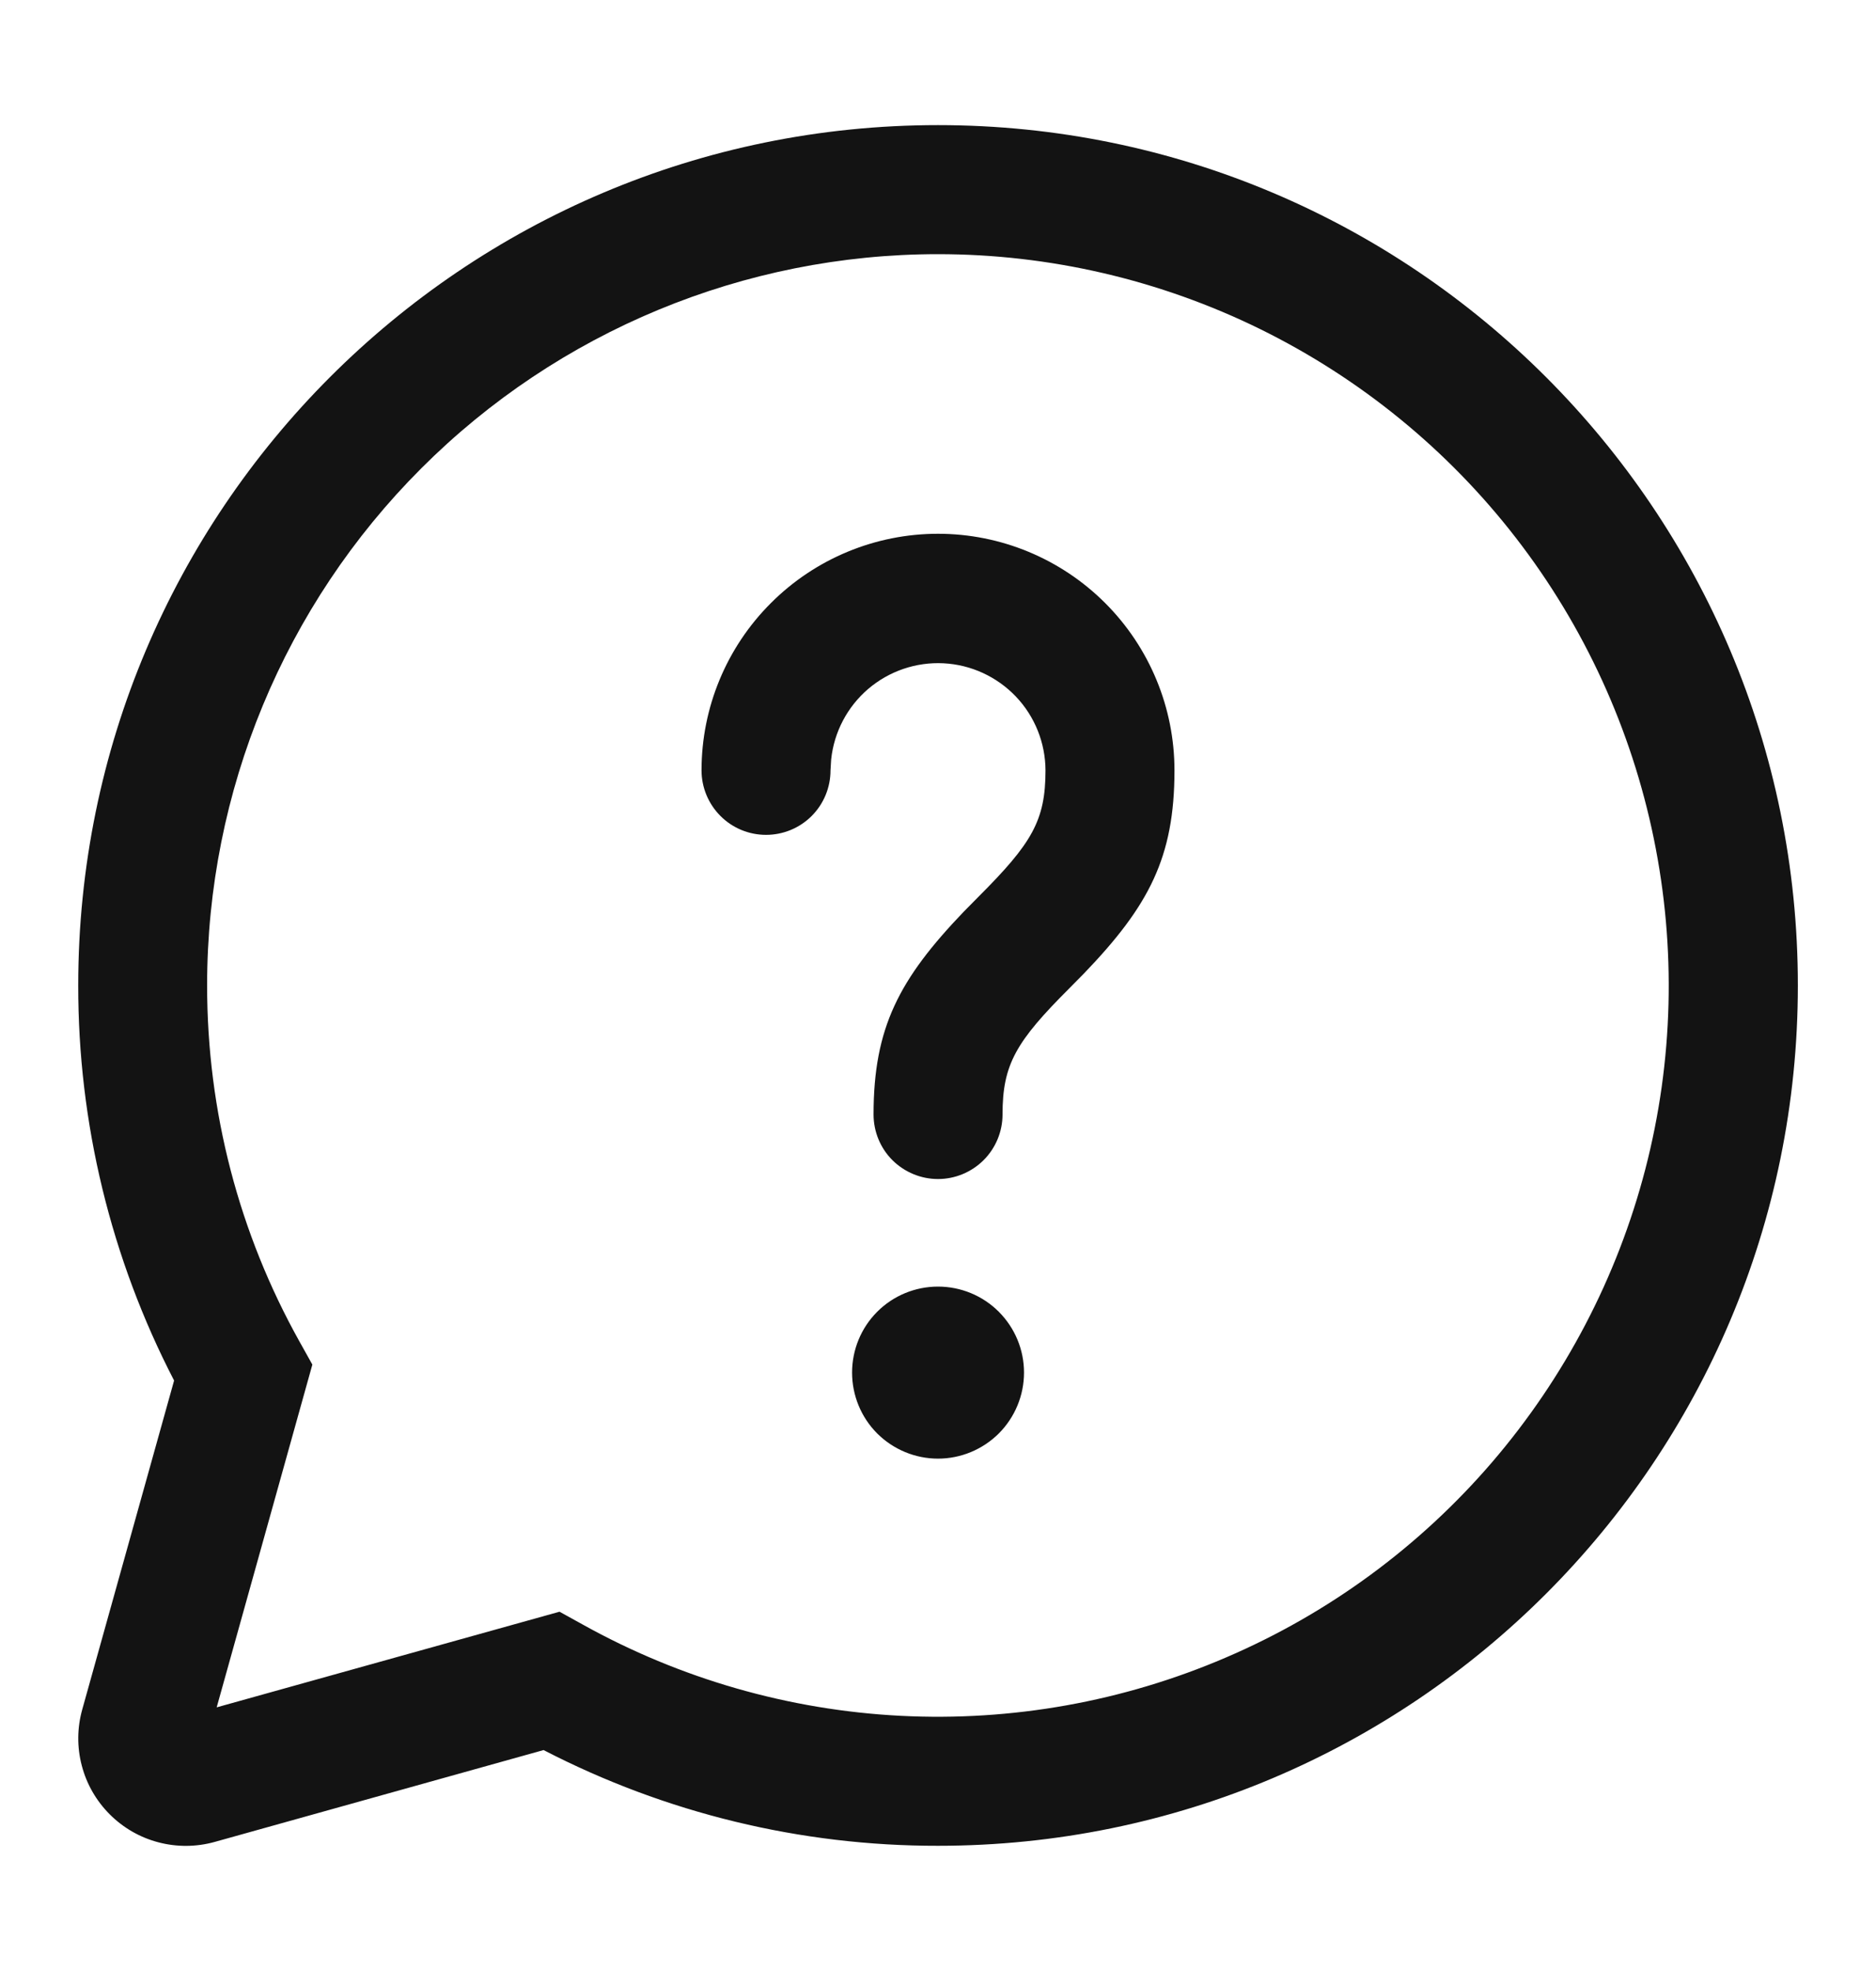 <svg width="20" height="21" viewBox="0 0 20 21" fill="none" xmlns="http://www.w3.org/2000/svg">
<path d="M10 1.333C15.063 1.333 19.167 5.437 19.167 10.499C19.167 15.562 15.063 19.666 10 19.666C8.537 19.668 7.095 19.318 5.795 18.646L2.288 19.625C2.093 19.679 1.886 19.681 1.689 19.629C1.493 19.578 1.314 19.475 1.17 19.331C1.026 19.187 0.923 19.008 0.872 18.812C0.82 18.615 0.822 18.409 0.877 18.213L1.856 14.709C1.182 13.408 0.832 11.964 0.834 10.499C0.834 5.437 4.937 1.333 10 1.333ZM10 2.708C7.934 2.708 5.952 3.529 4.491 4.99C3.029 6.451 2.208 8.433 2.208 10.499C2.208 11.847 2.55 13.142 3.192 14.292L3.33 14.539L2.31 18.191L5.965 17.172L6.213 17.309C7.252 17.887 8.411 18.22 9.599 18.281C10.787 18.342 11.974 18.13 13.067 17.661C14.161 17.193 15.133 16.48 15.908 15.578C16.683 14.675 17.242 13.607 17.541 12.456C17.84 11.304 17.87 10.1 17.631 8.934C17.392 7.769 16.89 6.673 16.162 5.732C15.434 4.791 14.5 4.03 13.432 3.505C12.364 2.981 11.19 2.708 10 2.708ZM10 13.708C10.243 13.708 10.476 13.804 10.648 13.976C10.82 14.148 10.917 14.381 10.917 14.624C10.917 14.867 10.82 15.101 10.648 15.273C10.476 15.444 10.243 15.541 10 15.541C9.757 15.541 9.524 15.444 9.352 15.273C9.18 15.101 9.084 14.867 9.084 14.624C9.084 14.381 9.18 14.148 9.352 13.976C9.524 13.804 9.757 13.708 10 13.708ZM10 5.687C10.669 5.687 11.31 5.953 11.783 6.426C12.255 6.898 12.521 7.539 12.521 8.208C12.521 9.134 12.249 9.651 11.558 10.37L11.403 10.527C10.832 11.097 10.688 11.339 10.688 11.874C10.688 12.057 10.615 12.232 10.486 12.361C10.357 12.489 10.182 12.562 10 12.562C9.818 12.562 9.643 12.489 9.514 12.361C9.385 12.232 9.313 12.057 9.313 11.874C9.313 10.949 9.585 10.432 10.276 9.712L10.431 9.555C11.001 8.985 11.146 8.743 11.146 8.208C11.145 7.915 11.032 7.633 10.83 7.421C10.627 7.209 10.352 7.082 10.059 7.067C9.766 7.052 9.479 7.15 9.256 7.34C9.033 7.531 8.892 7.799 8.861 8.091L8.854 8.208C8.854 8.39 8.782 8.565 8.653 8.694C8.524 8.823 8.349 8.895 8.167 8.895C7.984 8.895 7.81 8.823 7.681 8.694C7.552 8.565 7.479 8.39 7.479 8.208C7.479 7.539 7.745 6.898 8.218 6.426C8.69 5.953 9.332 5.687 10 5.687Z" fill="#131313"/>
</svg>

